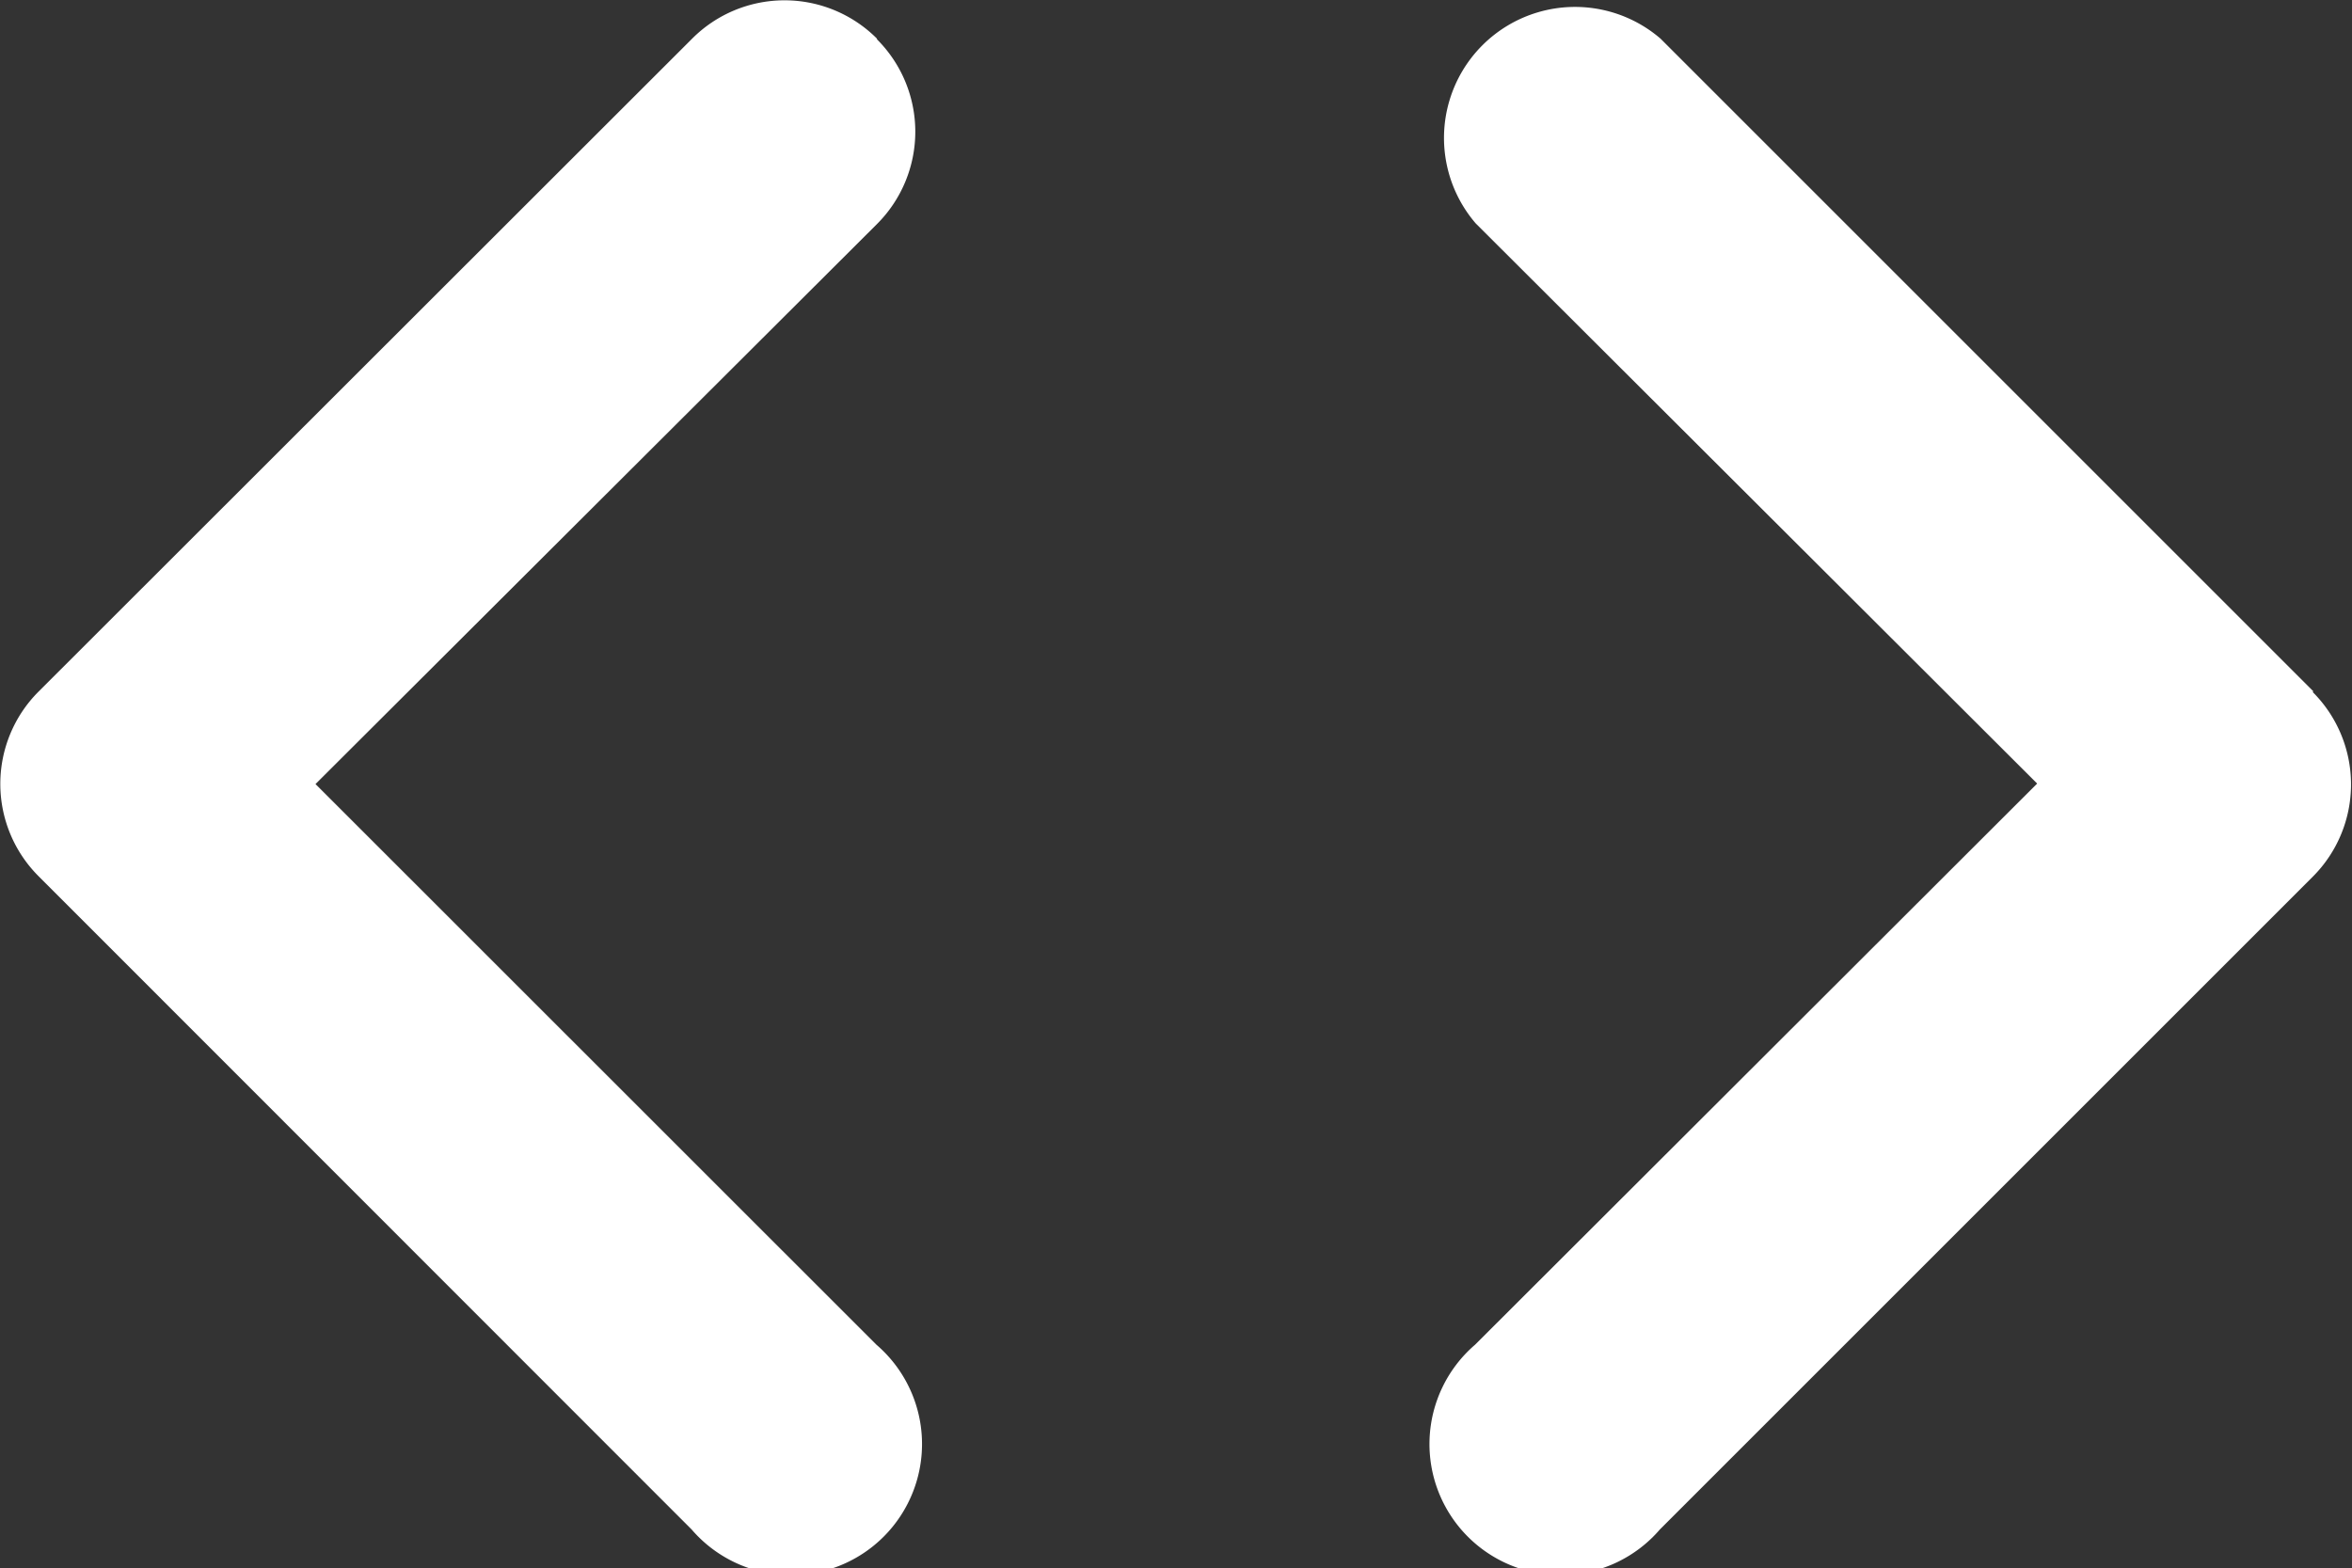 <svg xmlns="http://www.w3.org/2000/svg" width="14" height="9.336" viewBox="0 0 14 9.336">
  <rect x="0" y="0" width="14" height="9.336" fill="#333333" stroke="none"/>
  <path id="arrow_2_" data-name="arrow (2)" d="M8.214,6.224a.777.777,0,0,0-1.1,0L3.224,10.111a.777.777,0,0,0,0,1.1L7.111,15.1a.78.78,0,1,0,1.1-1.1L4.872,10.662,8.214,7.328a.777.777,0,0,0,0-1.1Zm8.55,3.886L12.878,6.224a.78.78,0,0,0-1.1,1.1l3.342,3.335L11.774,14a.78.78,0,1,0,1.1,1.1l3.886-3.886a.777.777,0,0,0,0-1.1Z" transform="translate(-2.994 -5.994)" fill="#fff"/>
</svg>
